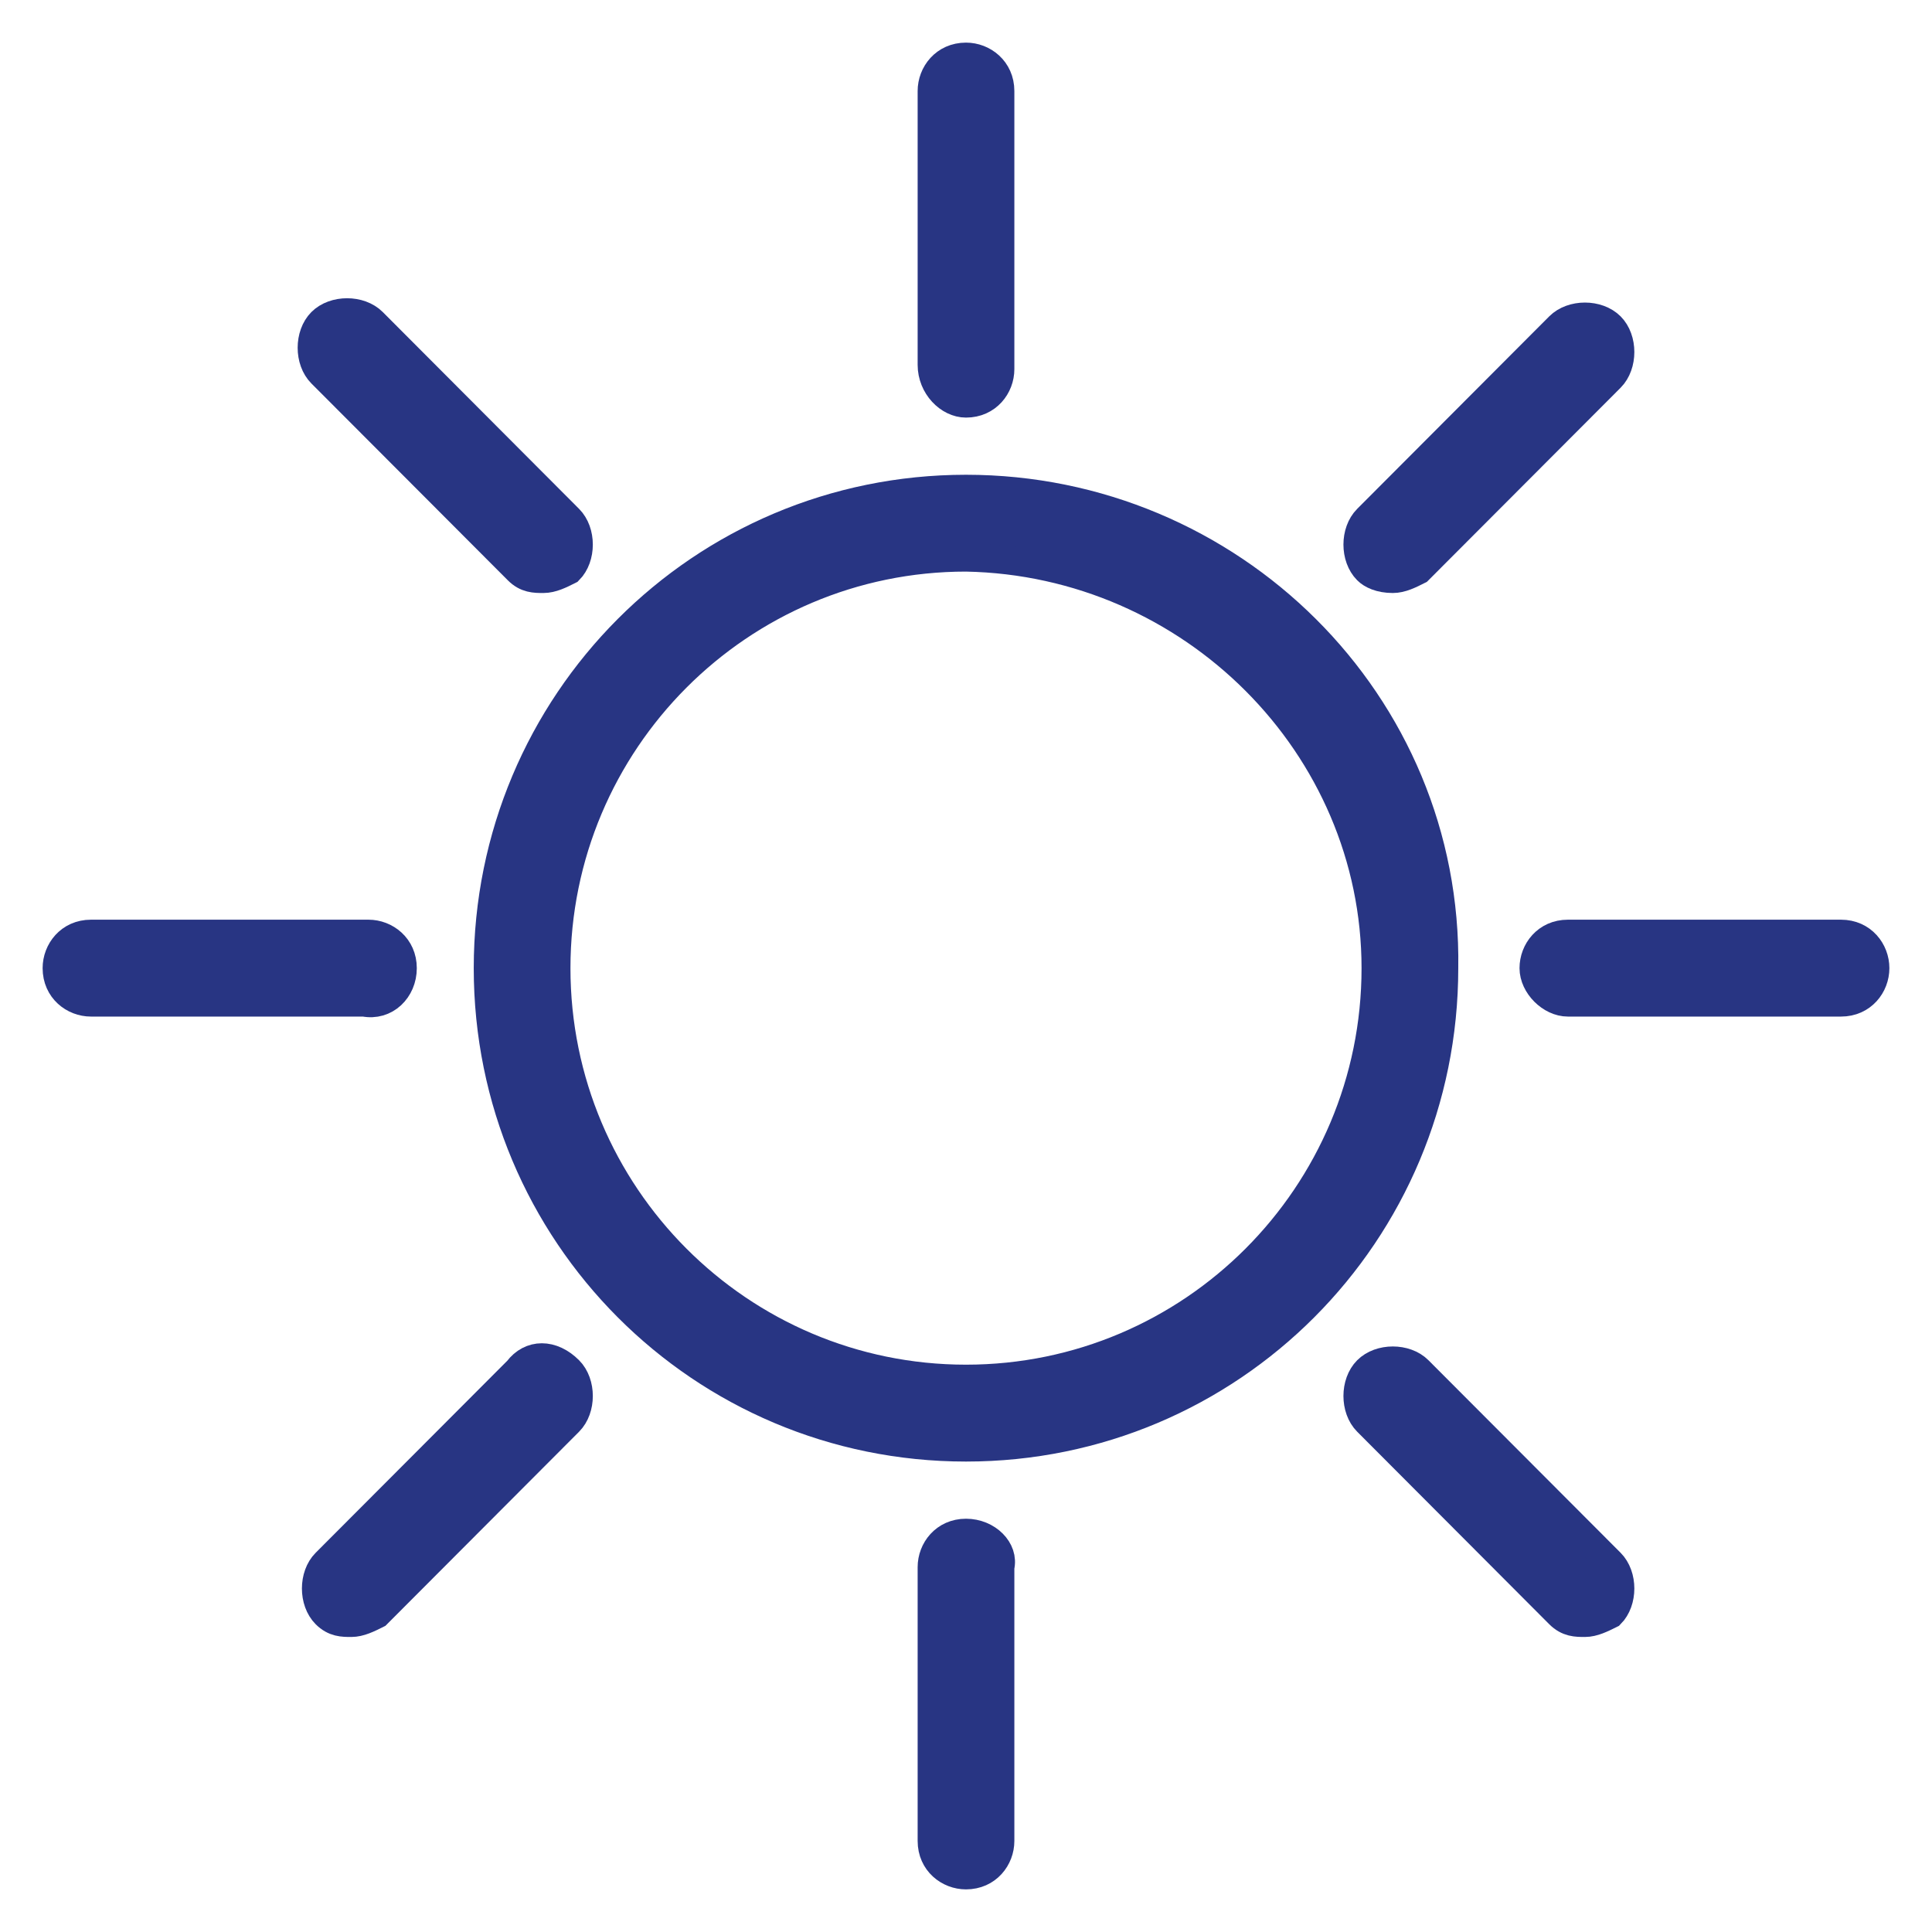 <svg width="34" height="34" viewBox="0 0 34 34" fill="none" xmlns="http://www.w3.org/2000/svg">
<path d="M17 8.605C12.343 8.605 8.587 12.369 8.587 17.038C8.587 21.706 12.343 25.471 17 25.471C21.657 25.471 25.413 21.706 25.413 17.038C25.488 12.369 21.657 8.605 17 8.605ZM24.211 17.038C24.211 21.028 20.981 24.266 17 24.266C13.019 24.266 9.789 21.028 9.789 17.038C9.789 13.047 13.019 9.809 17 9.809C20.981 9.885 24.211 13.122 24.211 17.038Z" fill="#283583"/>
<path d="M17 7.099C17.376 7.099 17.601 6.798 17.601 6.496V1.602C17.601 1.226 17.3 1 17 1C16.624 1 16.399 1.301 16.399 1.602V6.421C16.399 6.798 16.7 7.099 17 7.099Z" fill="#283583"/>
<path d="M9.113 10.035C9.263 10.186 9.413 10.186 9.563 10.186C9.714 10.186 9.864 10.111 10.014 10.035C10.239 9.809 10.239 9.358 10.014 9.132L6.559 5.668C6.333 5.442 5.883 5.442 5.657 5.668C5.432 5.894 5.432 6.346 5.657 6.572L9.113 10.035Z" fill="#283583"/>
<path d="M7.085 17.038C7.085 16.661 6.784 16.435 6.484 16.435H1.601C1.225 16.435 1 16.736 1 17.038C1 17.414 1.3 17.64 1.601 17.64H6.408C6.784 17.715 7.085 17.414 7.085 17.038Z" fill="#283583"/>
<path d="M9.113 24.115L5.732 27.503C5.507 27.729 5.507 28.181 5.732 28.407C5.883 28.558 6.033 28.558 6.183 28.558C6.333 28.558 6.484 28.482 6.634 28.407L10.014 25.019C10.239 24.793 10.239 24.341 10.014 24.115C9.714 23.814 9.338 23.814 9.113 24.115Z" fill="#283583"/>
<path d="M17 26.977C16.624 26.977 16.399 27.278 16.399 27.579V32.398C16.399 32.774 16.7 33 17 33C17.376 33 17.601 32.699 17.601 32.398V27.579C17.676 27.278 17.376 26.977 17 26.977Z" fill="#283583"/>
<path d="M24.962 24.115C24.737 23.889 24.286 23.889 24.061 24.115C23.836 24.341 23.836 24.793 24.061 25.019L27.441 28.407C27.592 28.558 27.742 28.558 27.892 28.558C28.042 28.558 28.192 28.482 28.343 28.407C28.568 28.181 28.568 27.729 28.343 27.503L24.962 24.115Z" fill="#283583"/>
<path d="M32.399 16.435H27.592C27.216 16.435 26.991 16.736 26.991 17.038C26.991 17.339 27.291 17.64 27.592 17.64H32.399C32.775 17.64 33 17.339 33 17.038C33 16.736 32.775 16.435 32.399 16.435Z" fill="#283583"/>
<path d="M24.512 10.186C24.662 10.186 24.812 10.111 24.962 10.035L28.343 6.647C28.568 6.421 28.568 5.969 28.343 5.744C28.117 5.518 27.667 5.518 27.441 5.744L24.061 9.132C23.836 9.358 23.836 9.809 24.061 10.035C24.136 10.111 24.286 10.186 24.512 10.186Z" fill="#283583"/>
<path d="M17 8.605C12.343 8.605 8.587 12.369 8.587 17.038C8.587 21.706 12.343 25.471 17 25.471C21.657 25.471 25.413 21.706 25.413 17.038C25.488 12.369 21.657 8.605 17 8.605ZM24.211 17.038C24.211 21.028 20.981 24.266 17 24.266C13.019 24.266 9.789 21.028 9.789 17.038C9.789 13.047 13.019 9.809 17 9.809C20.981 9.885 24.211 13.122 24.211 17.038Z" stroke="#283583" stroke-width="0.5"/>
<path d="M17 7.099C17.376 7.099 17.601 6.798 17.601 6.496V1.602C17.601 1.226 17.3 1 17 1C16.624 1 16.399 1.301 16.399 1.602V6.421C16.399 6.798 16.7 7.099 17 7.099Z" stroke="#283583" stroke-width="0.5"/>
<path d="M9.113 10.035C9.263 10.186 9.413 10.186 9.563 10.186C9.714 10.186 9.864 10.111 10.014 10.035C10.239 9.809 10.239 9.358 10.014 9.132L6.559 5.668C6.333 5.442 5.883 5.442 5.657 5.668C5.432 5.894 5.432 6.346 5.657 6.572L9.113 10.035Z" stroke="#283583" stroke-width="0.5"/>
<path d="M7.085 17.038C7.085 16.661 6.784 16.435 6.484 16.435H1.601C1.225 16.435 1 16.736 1 17.038C1 17.414 1.3 17.64 1.601 17.64H6.408C6.784 17.715 7.085 17.414 7.085 17.038Z" stroke="#283583" stroke-width="0.5"/>
<path d="M9.113 24.115L5.732 27.503C5.507 27.729 5.507 28.181 5.732 28.407C5.883 28.558 6.033 28.558 6.183 28.558C6.333 28.558 6.484 28.482 6.634 28.407L10.014 25.019C10.239 24.793 10.239 24.341 10.014 24.115C9.714 23.814 9.338 23.814 9.113 24.115Z" stroke="#283583" stroke-width="0.5"/>
<path d="M17 26.977C16.624 26.977 16.399 27.278 16.399 27.579V32.398C16.399 32.774 16.7 33 17 33C17.376 33 17.601 32.699 17.601 32.398V27.579C17.676 27.278 17.376 26.977 17 26.977Z" stroke="#283583" stroke-width="0.5"/>
<path d="M24.962 24.115C24.737 23.889 24.286 23.889 24.061 24.115C23.836 24.341 23.836 24.793 24.061 25.019L27.441 28.407C27.592 28.558 27.742 28.558 27.892 28.558C28.042 28.558 28.192 28.482 28.343 28.407C28.568 28.181 28.568 27.729 28.343 27.503L24.962 24.115Z" stroke="#283583" stroke-width="0.5"/>
<path d="M32.399 16.435H27.592C27.216 16.435 26.991 16.736 26.991 17.038C26.991 17.339 27.291 17.64 27.592 17.64H32.399C32.775 17.64 33 17.339 33 17.038C33 16.736 32.775 16.435 32.399 16.435Z" stroke="#283583" stroke-width="0.5"/>
<path d="M24.512 10.186C24.662 10.186 24.812 10.111 24.962 10.035L28.343 6.647C28.568 6.421 28.568 5.969 28.343 5.744C28.117 5.518 27.667 5.518 27.441 5.744L24.061 9.132C23.836 9.358 23.836 9.809 24.061 10.035C24.136 10.111 24.286 10.186 24.512 10.186Z" stroke="#283583" stroke-width="0.5"/>
</svg>
